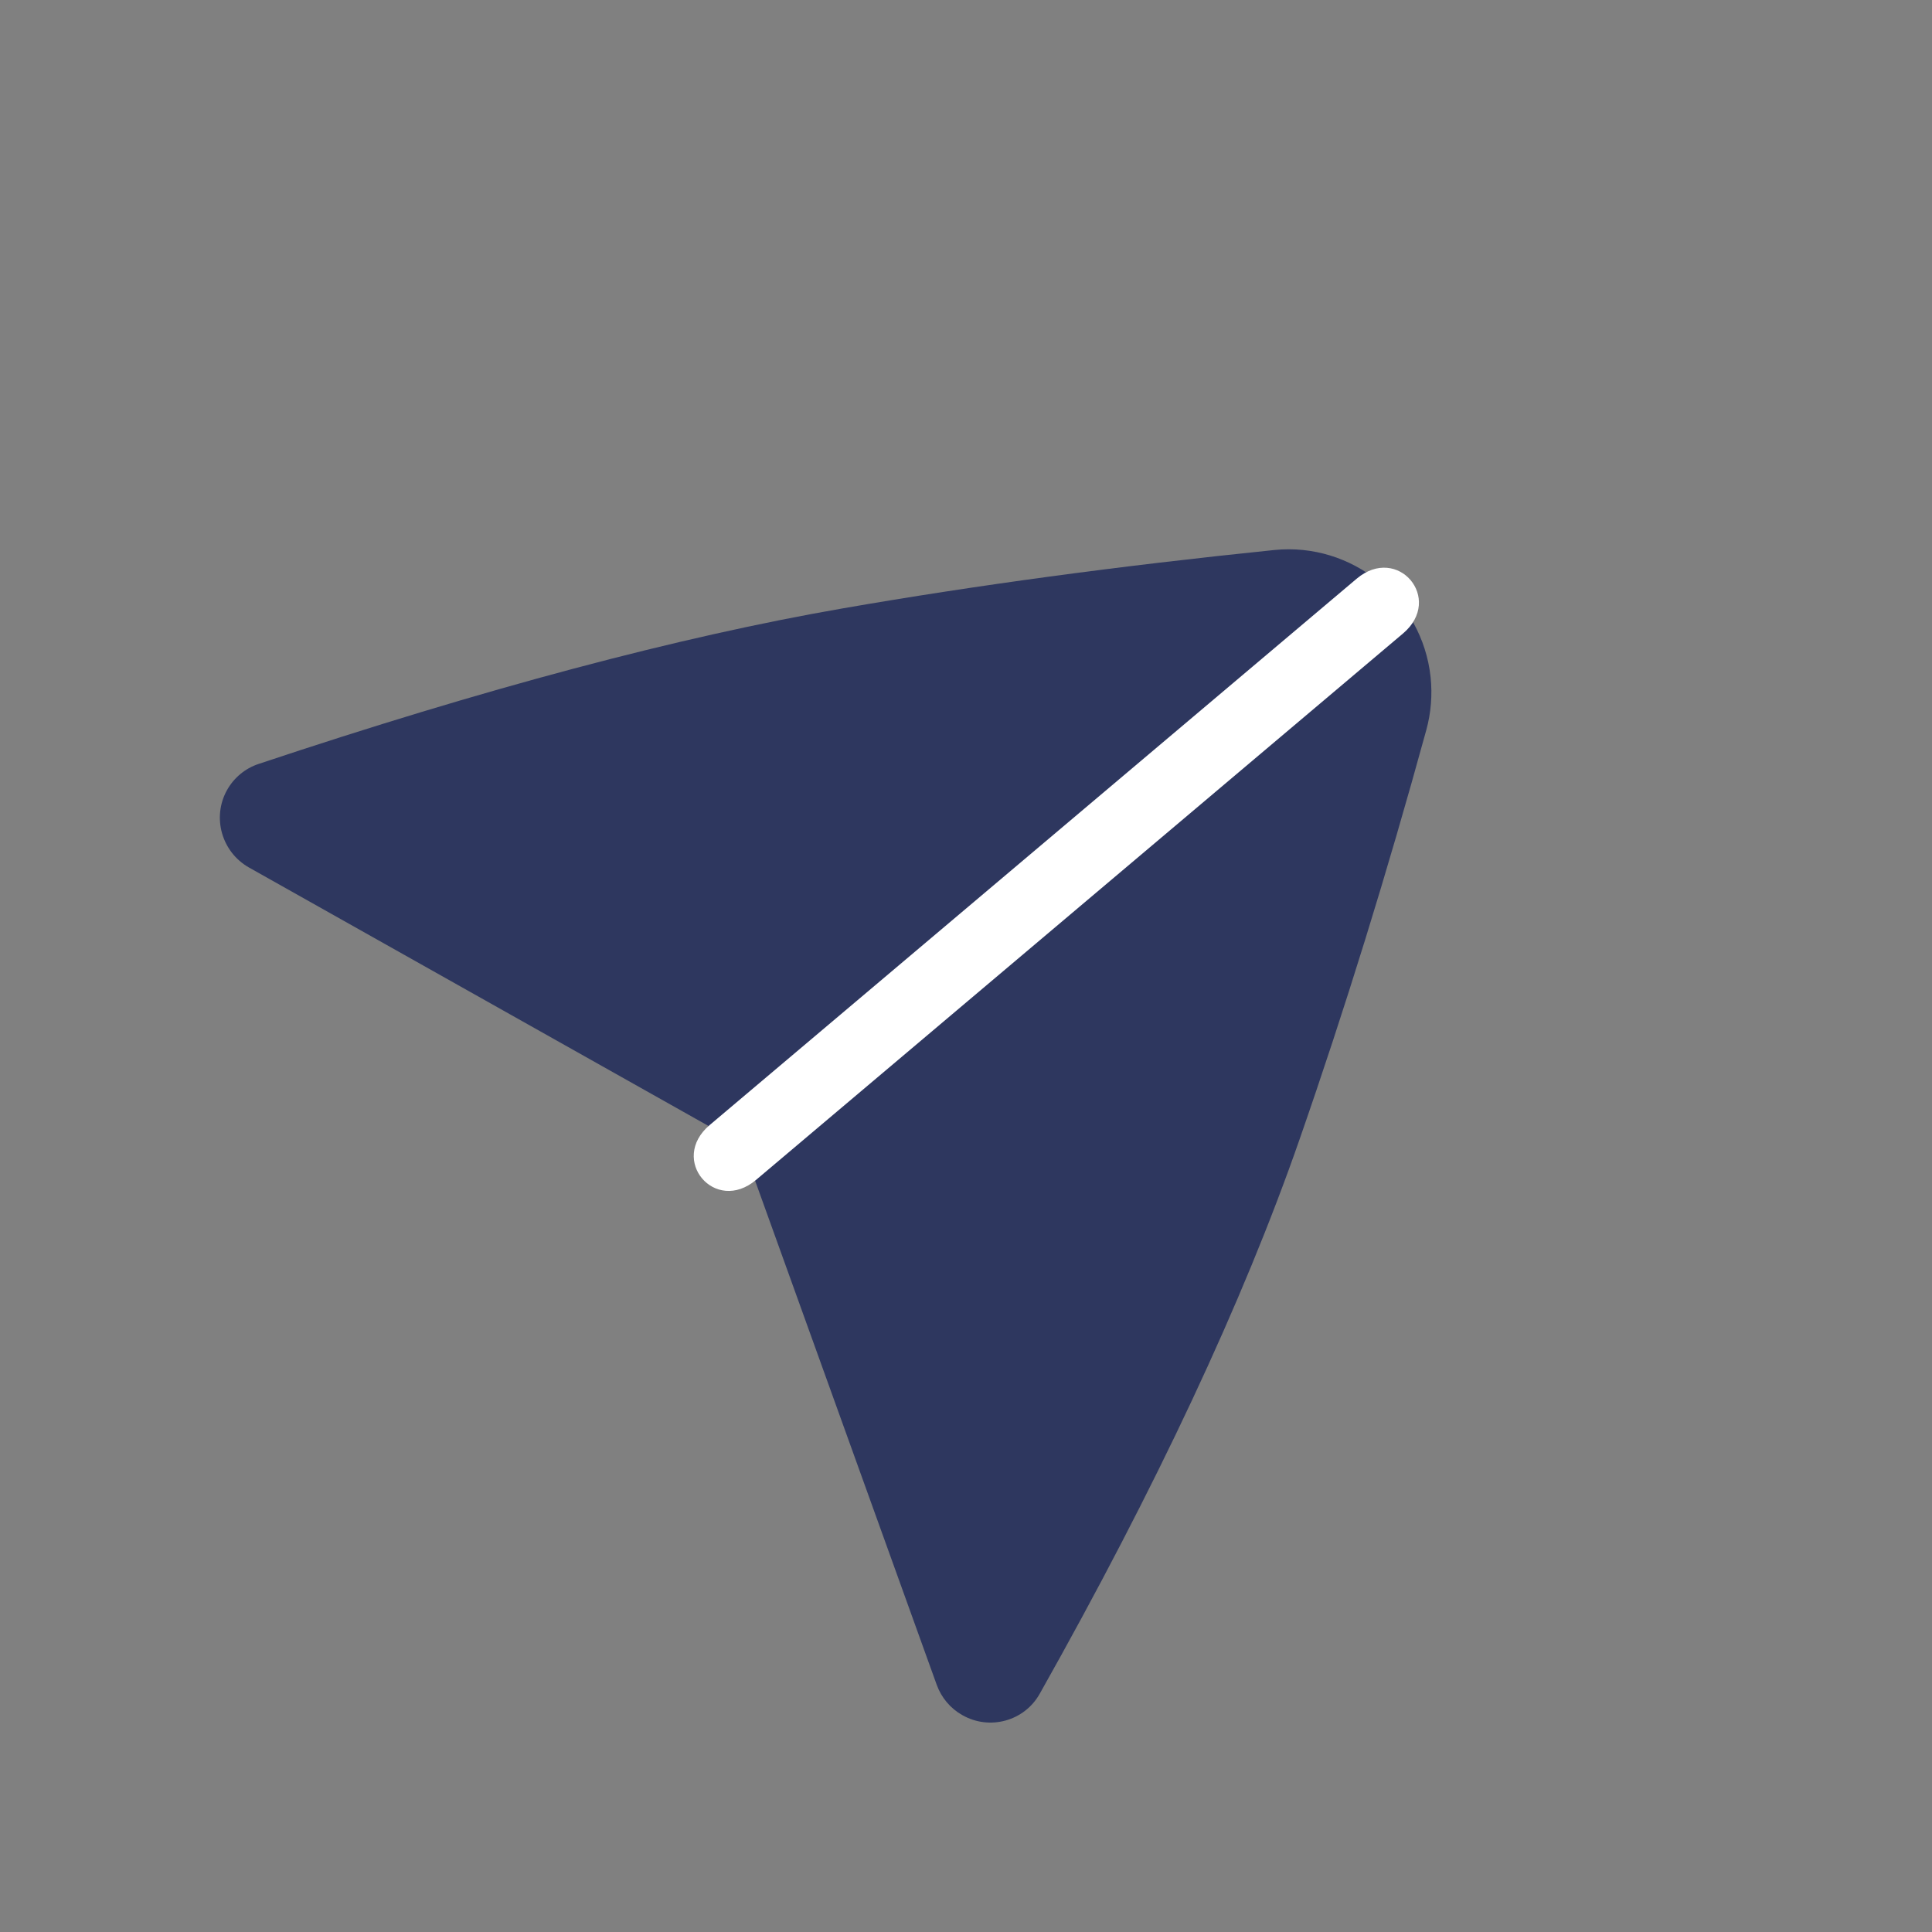 <svg width="23" height="23" viewBox="0 0 23 23" fill="none" xmlns="http://www.w3.org/2000/svg">
<rect x="0" y="0" width="23" height="23" fill="#808080" stroke="none"/>
<path d="M14.834 13.332C15.364 11.811 15.862 10.202 16.327 8.508C16.361 8.385 16.371 8.257 16.358 8.13C16.298 7.572 15.797 7.165 15.24 7.222C13.411 7.409 11.716 7.638 10.155 7.909C8.235 8.242 5.948 8.852 3.294 9.738L9.276 13.102C9.348 13.143 9.402 13.207 9.43 13.284L11.787 19.83C13.157 17.398 14.173 15.232 14.834 13.332Z" fill="#2E375F"/>
<path d="M8.836 13.63L2.965 10.328C2.639 10.144 2.521 9.731 2.703 9.405C2.785 9.259 2.918 9.148 3.077 9.095C5.761 8.199 8.08 7.581 10.036 7.242C11.613 6.968 13.323 6.737 15.168 6.548C16.097 6.453 16.931 7.131 17.031 8.061C17.053 8.272 17.036 8.486 16.98 8.69C16.511 10.399 16.008 12.022 15.473 13.558C14.798 15.499 13.765 17.701 12.377 20.165C12.194 20.49 11.781 20.603 11.456 20.418C11.314 20.338 11.206 20.209 11.151 20.056L8.836 13.63Z" fill="#2E375F"/>
<path d="M16.702 7.542L9.001 14.046C8.512 14.459 7.96 13.806 8.449 13.393L16.15 6.89C16.639 6.477 17.191 7.129 16.702 7.542Z" fill="white"/>
</svg>

